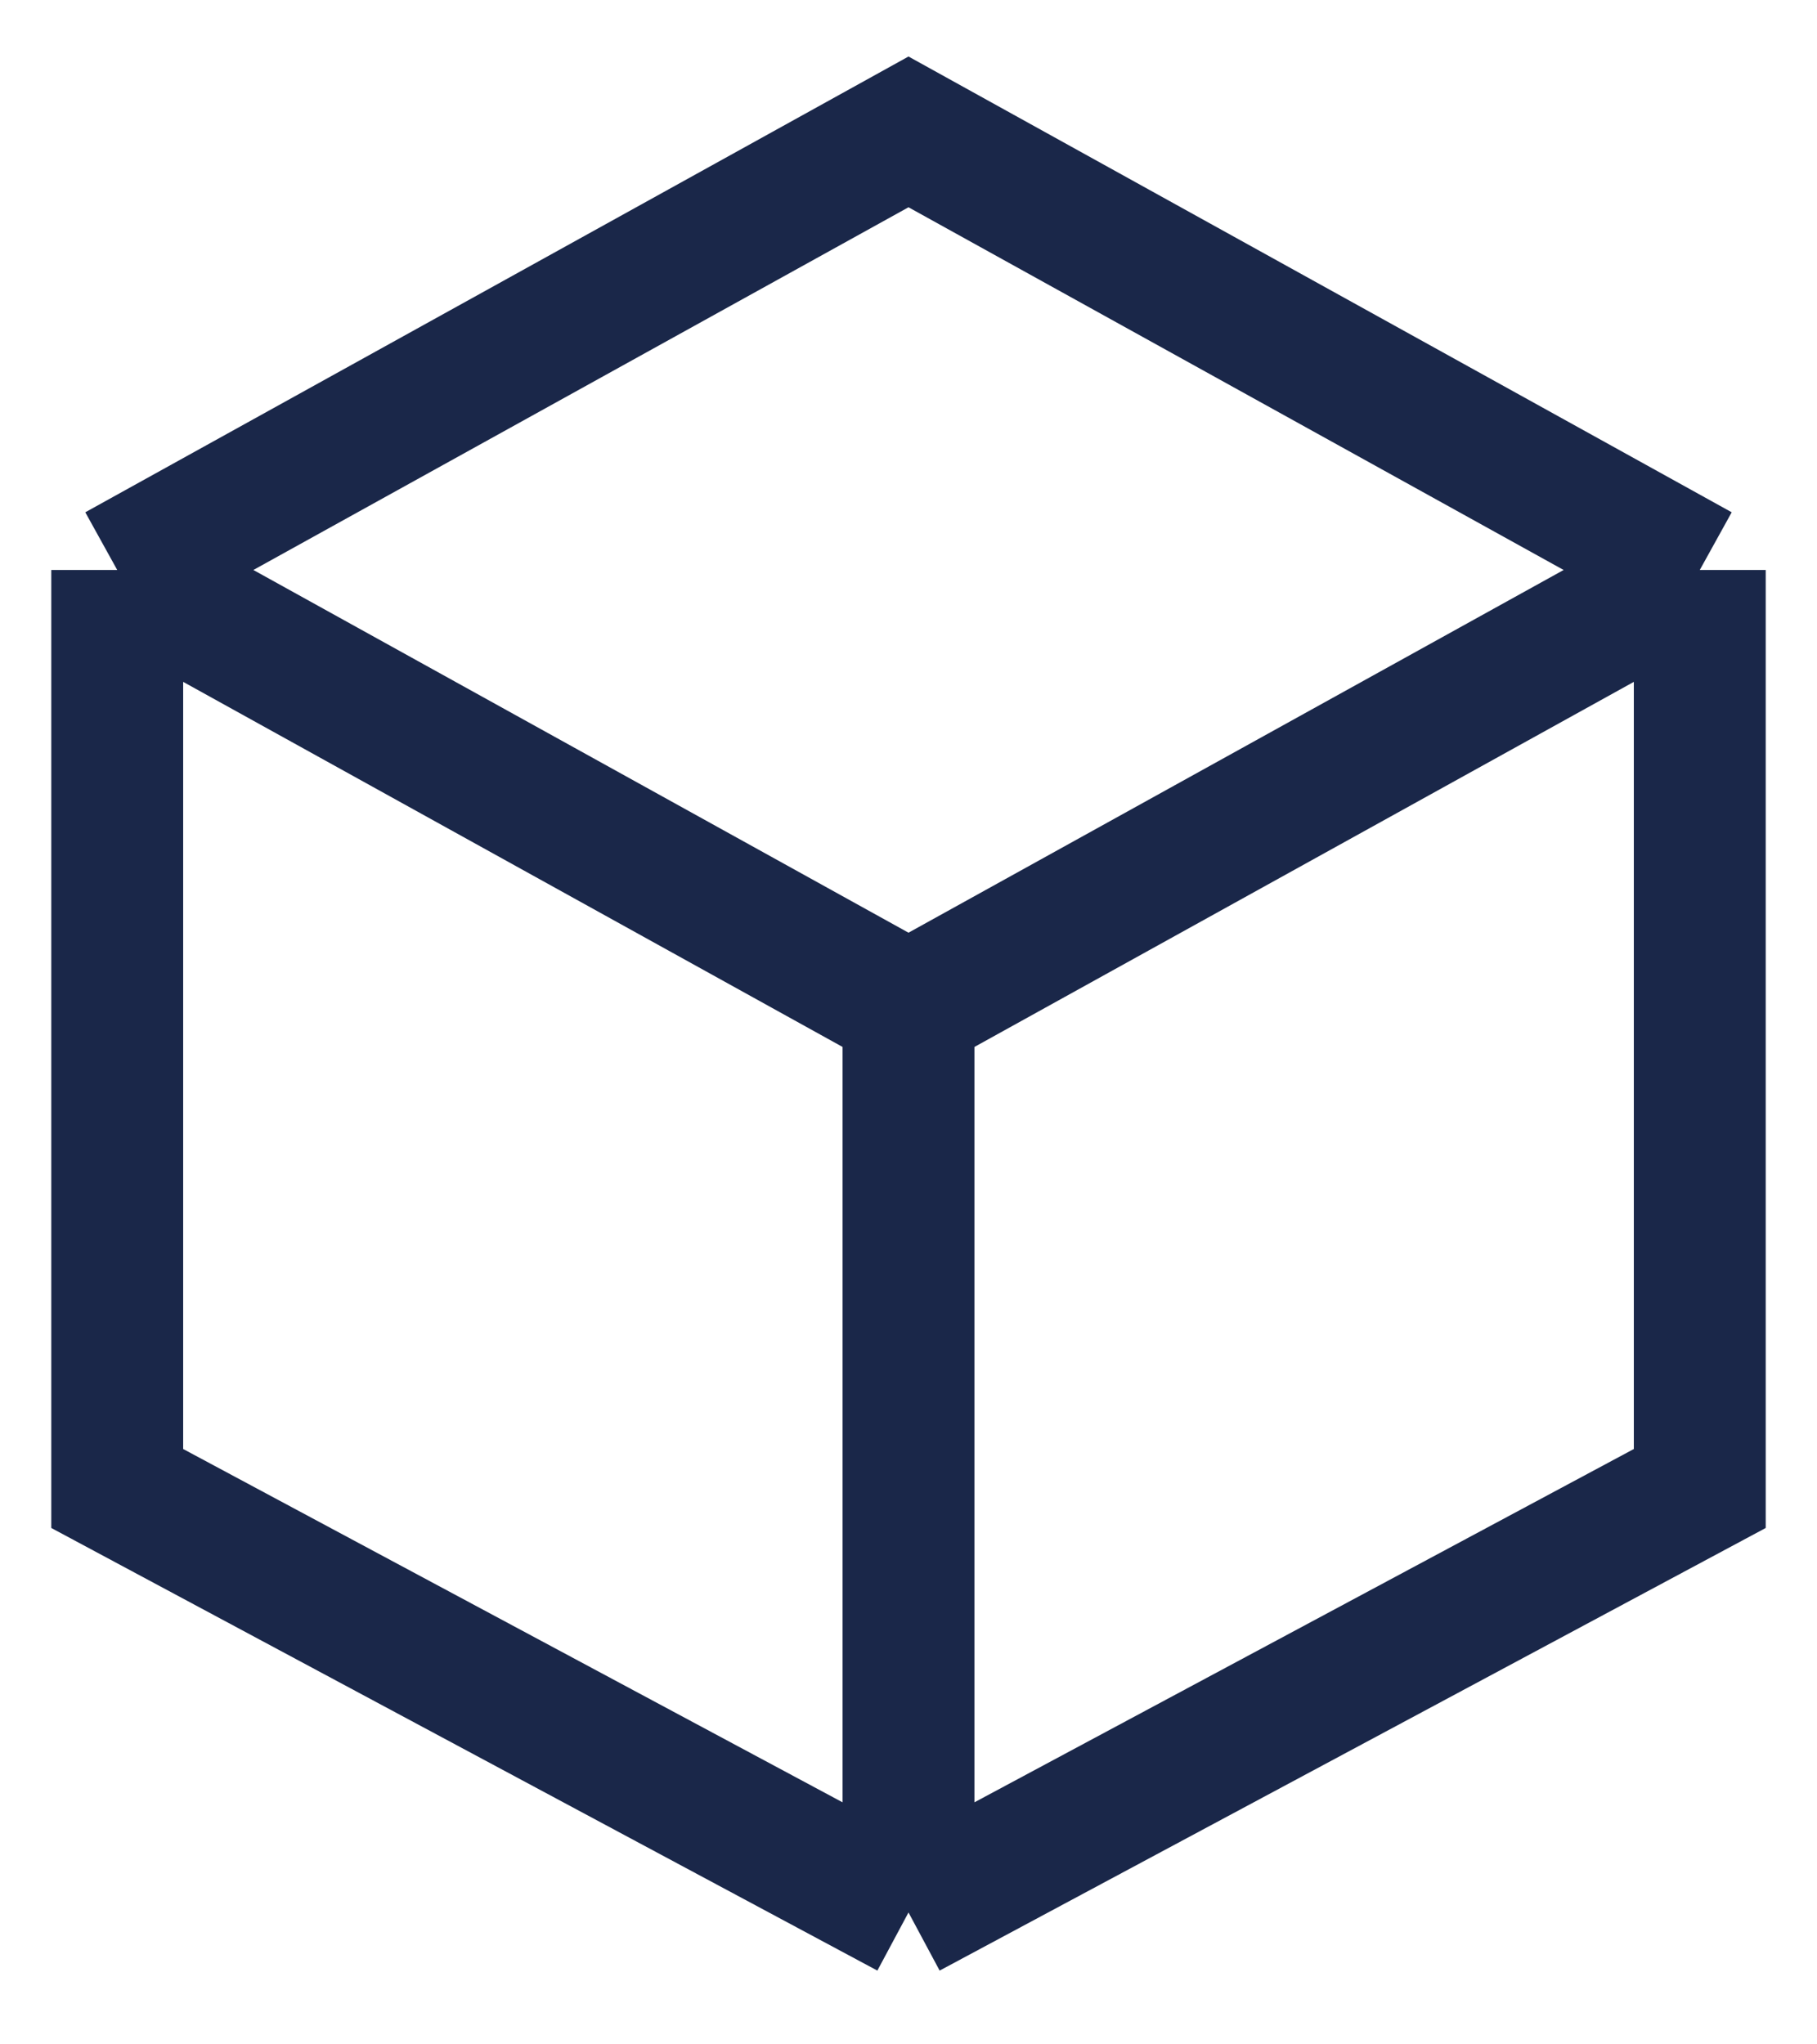<svg width="24" height="27" viewBox="0 0 26 31" fill="none" xmlns="http://www.w3.org/2000/svg">
<path d="M25 8.643L13 2L1 8.643M25 8.643L13 15.286M25 8.643V22.571L13 29M13 15.286L1 8.643M13 15.286V29M1 8.643V22.571L13 29" stroke="#1A2749" stroke-width="2"/>
</svg>
